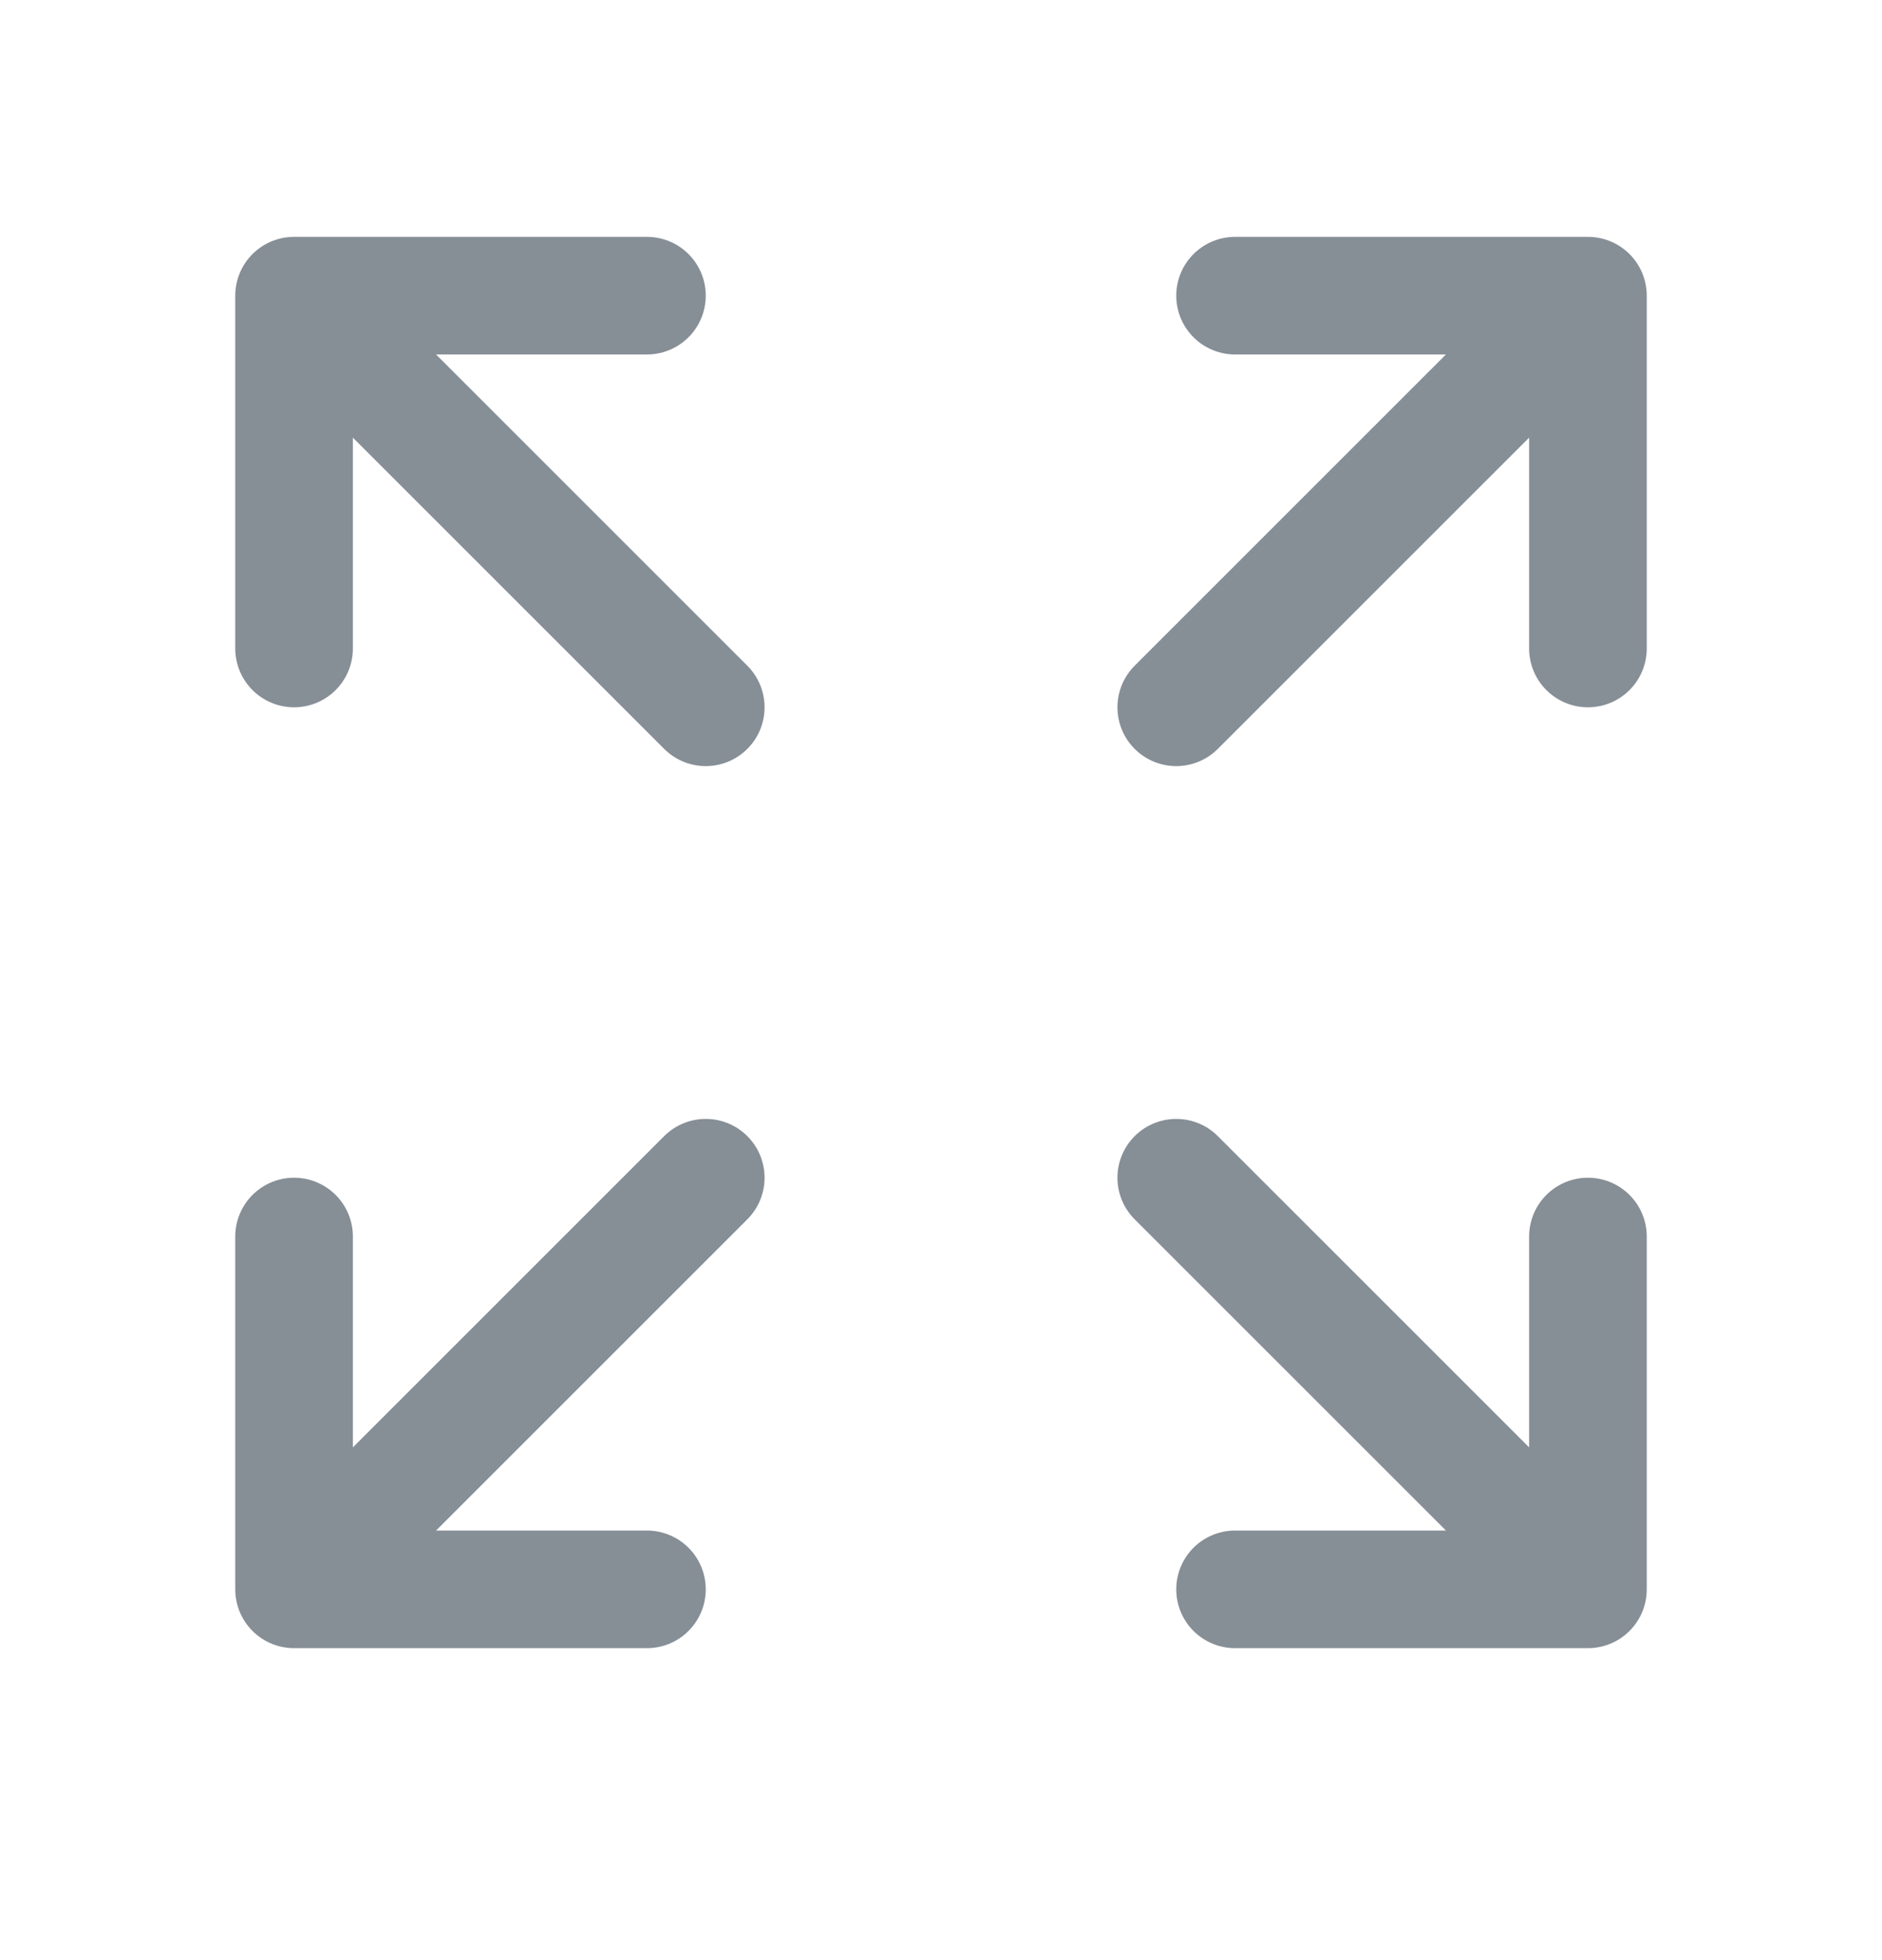 <svg width="24" height="25" viewBox="0 0 24 25" fill="none" xmlns="http://www.w3.org/2000/svg">
<path d="M3.75 3.771V8.271M3.75 3.771H8.25M3.75 3.771L9 9.021M3.75 20.271V15.771M3.75 20.271H8.25M3.75 20.271L9 15.021M20.25 3.771L15.75 3.771M20.25 3.771V8.271M20.25 3.771L15 9.021M20.25 20.271H15.75M20.25 20.271V15.771M20.25 20.271L15 15.021" stroke="#868E96" stroke-width="1.5" stroke-linecap="round" stroke-linejoin="round"/>
</svg>
